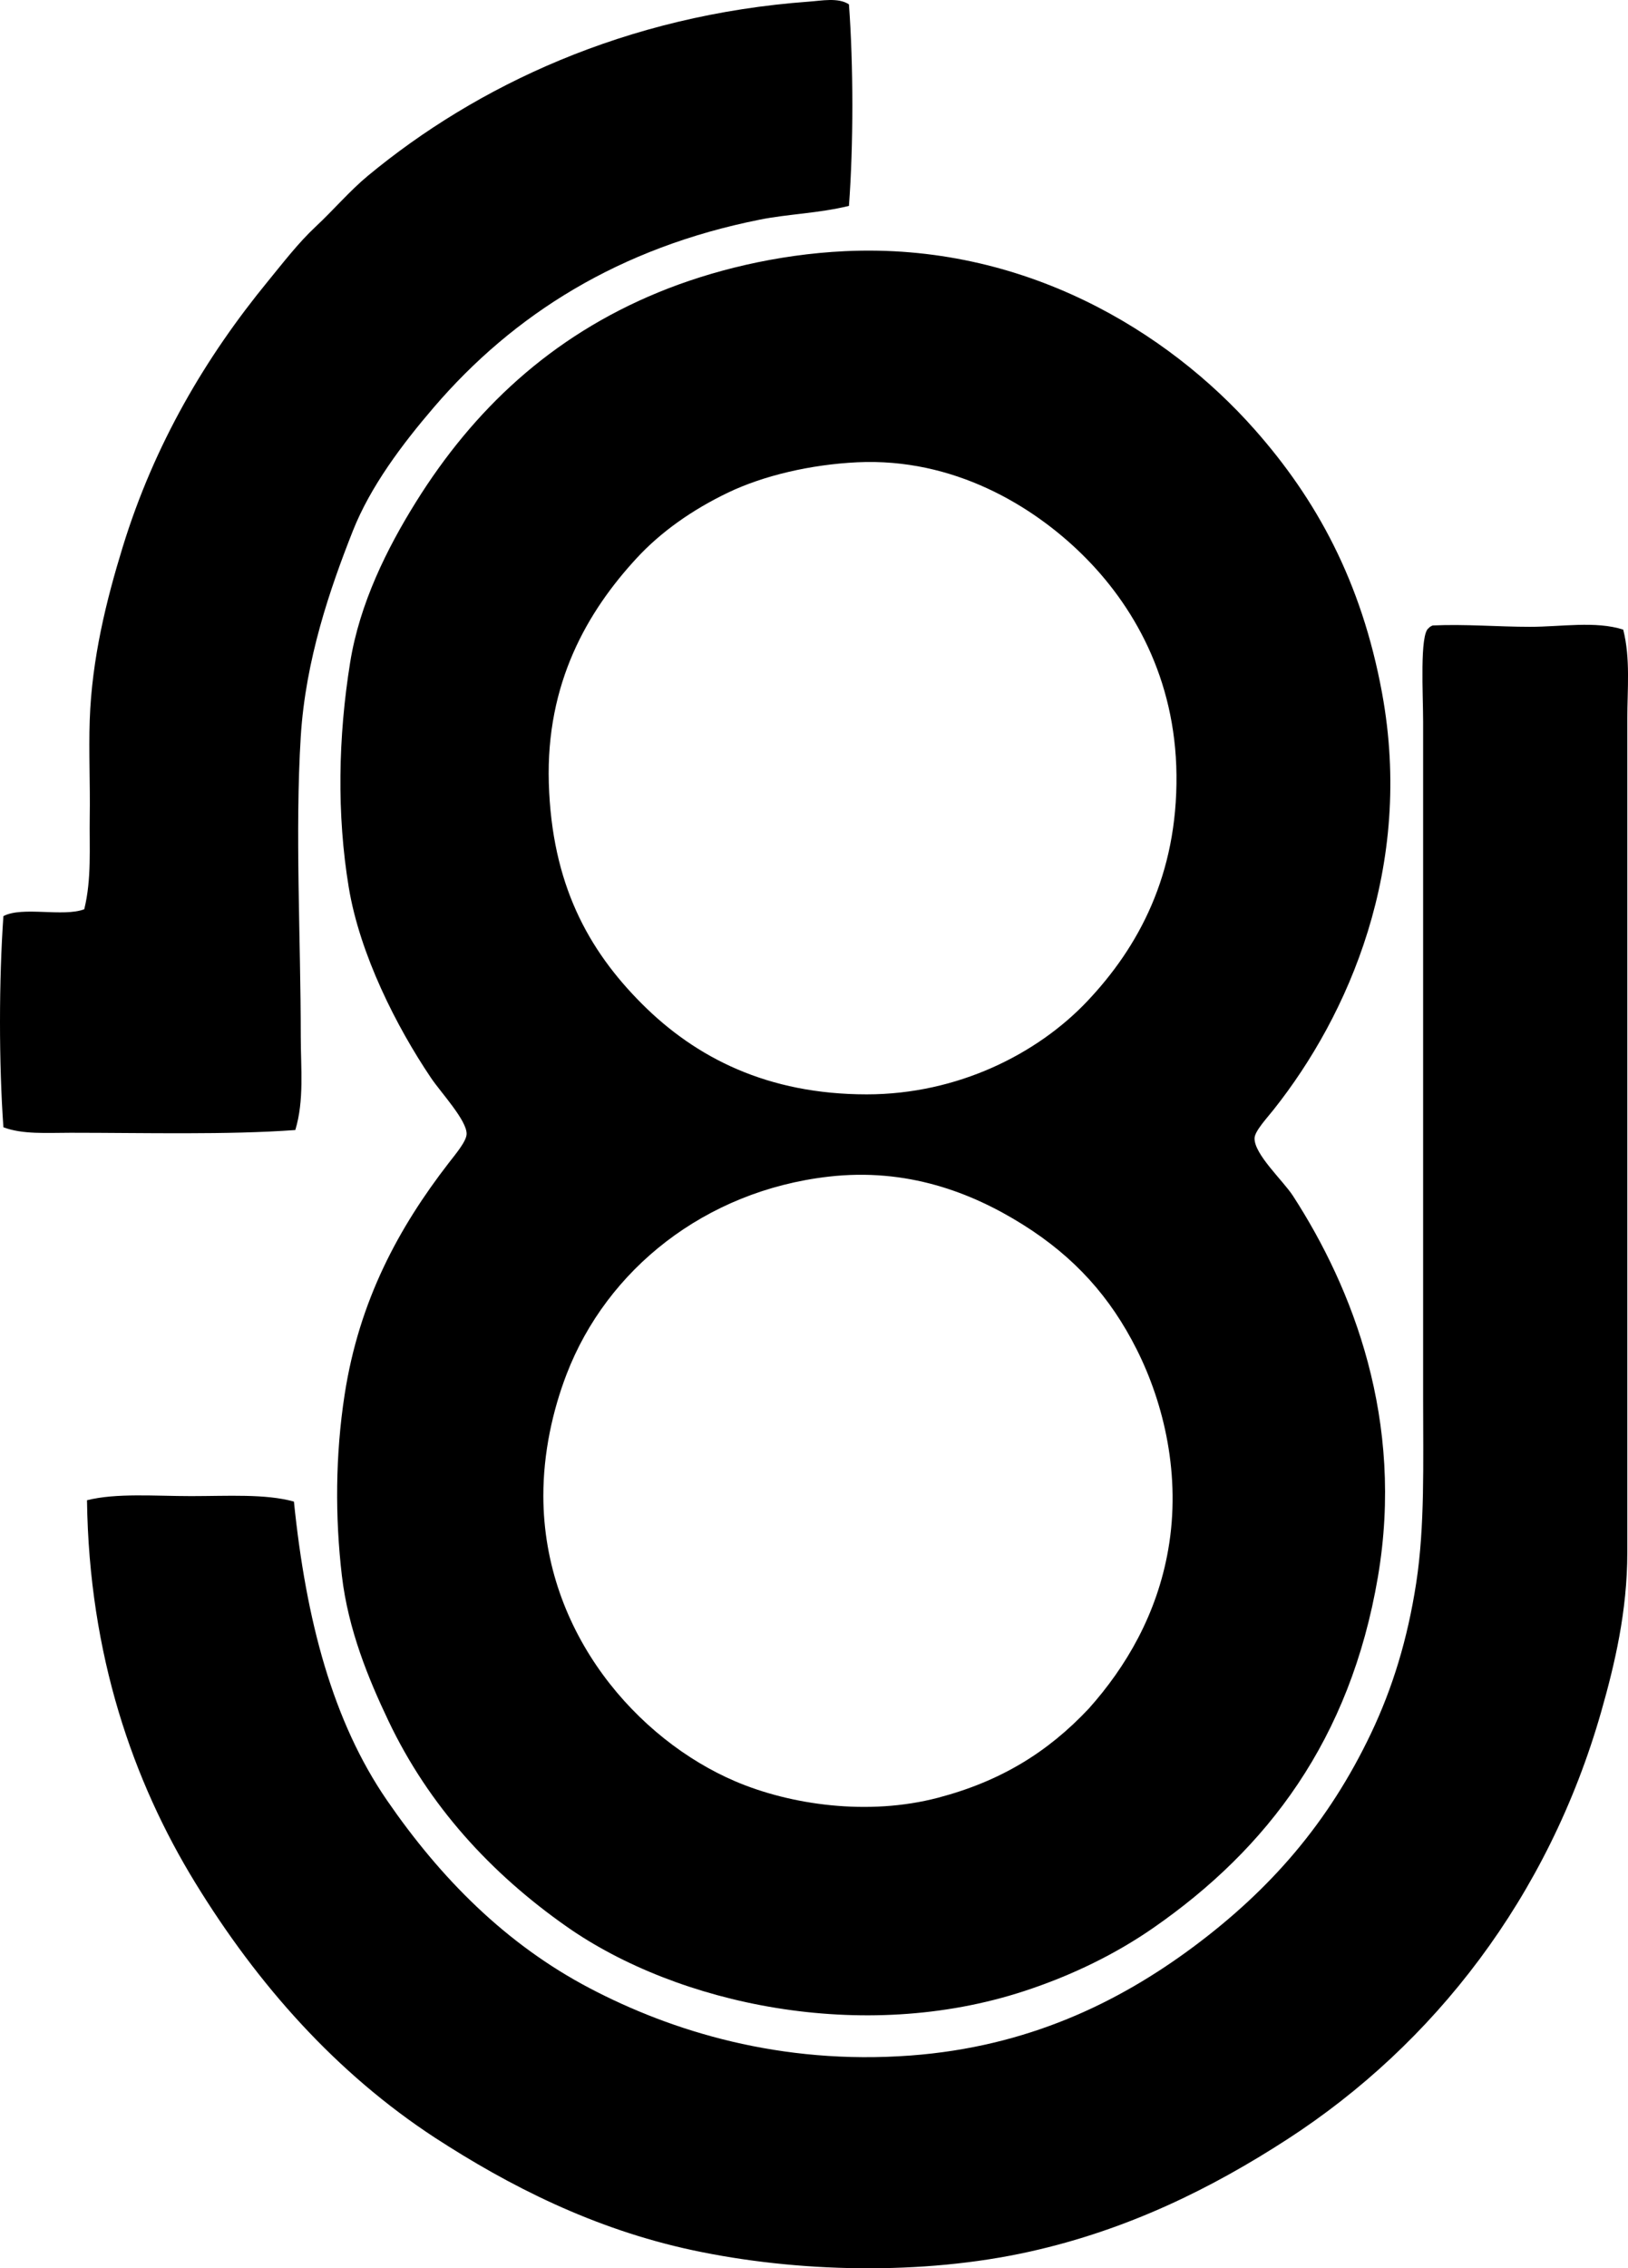 <?xml version="1.0" encoding="iso-8859-1"?>
<!-- Generator: Adobe Illustrator 19.2.0, SVG Export Plug-In . SVG Version: 6.00 Build 0)  -->
<svg version="1.1" xmlns="http://www.w3.org/2000/svg" xmlns:xlink="http://www.w3.org/1999/xlink" x="0px" y="0px"
	 viewBox="0 0 58.817 81.907" style="enable-background:new 0 0 58.817 81.907;" xml:space="preserve">
<g id="Johannes_x5F_Hydraulique">
	<path style="fill-rule:evenodd;clip-rule:evenodd;" d="M30.671,0.158c0.163,2.201,0.165,5.077,0,7.277
		c-1.11,0.27-2.199,0.292-3.219,0.496c-5.063,1.009-8.891,3.409-11.783,6.783c-1.14,1.329-2.288,2.856-2.921,4.456
		c-0.828,2.095-1.709,4.652-1.882,7.426c-0.211,3.411,0,7.298,0,10.842c0.001,1.141,0.128,2.293-0.197,3.367
		c-2.438,0.179-5.455,0.099-8.12,0.099c-0.865,0-1.728,0.065-2.426-0.198c-0.165-2.314-0.163-5.31,0-7.625
		c0.691-0.365,2.154,0.042,2.921-0.248c0.271-1.099,0.181-2.236,0.198-3.317c0.02-1.195-0.04-2.362,0-3.515
		c0.078-2.23,0.602-4.329,1.188-6.238c1.145-3.729,3.005-6.869,5.248-9.605c0.539-0.657,1.093-1.383,1.733-1.98
		c0.634-0.591,1.229-1.292,1.882-1.832c3.921-3.246,9.314-5.806,15.941-6.288C29.668,0.028,30.29-0.099,30.671,0.158z"/>
	<path style="fill-rule:evenodd;clip-rule:evenodd;" d="M30.522,9.07c6.454-0.308,11.664,2.89,14.803,6.436
		c2.231,2.52,3.862,5.486,4.604,9.506c1.163,6.301-1.222,11.663-3.911,15.051c-0.264,0.333-0.688,0.786-0.693,1.039
		c-0.013,0.58,1.029,1.528,1.387,2.079c2.161,3.338,4.032,8.111,3.069,13.764c-1.001,5.878-3.993,9.814-8.119,12.674
		c-1.317,0.914-2.893,1.701-4.654,2.277c-5.862,1.92-12.528,0.483-16.536-2.327c-2.735-1.918-4.978-4.361-6.437-7.427
		c-0.726-1.525-1.454-3.291-1.684-5.247c-0.246-2.106-0.238-4.347,0.1-6.536c0.526-3.41,1.962-6.04,3.763-8.367
		c0.241-0.312,0.635-0.775,0.644-1.04c0.016-0.491-0.929-1.498-1.287-2.03C14.32,37.068,13,34.46,12.6,32.043
		c-0.436-2.637-0.382-5.434,0.05-8.12c0.344-2.143,1.34-4.131,2.376-5.793c2.073-3.325,4.871-5.977,8.764-7.575
		C25.693,9.773,28.063,9.187,30.522,9.07z M26.313,17.783c-1.315,0.629-2.449,1.436-3.316,2.377
		c-1.772,1.92-3.277,4.502-3.169,8.119c0.109,3.636,1.413,6.017,3.366,7.971c1.948,1.948,4.543,3.267,8.12,3.267
		c3.275,0,6.162-1.454,7.971-3.367c1.851-1.957,3.256-4.559,3.219-8.169c-0.036-3.497-1.569-6.16-3.417-7.971
		c-1.784-1.749-4.633-3.483-8.119-3.317C29.285,16.775,27.593,17.172,26.313,17.783z M42.206,55.956
		c0.467-2.673-0.153-5.269-1.139-7.229c-0.949-1.887-2.24-3.333-4.109-4.505c-1.862-1.168-4.198-2.06-7.029-1.733
		c-4.464,0.516-8.004,3.352-9.457,7.129c-0.505,1.313-0.845,2.847-0.842,4.406c0.011,4.963,3.414,8.795,6.932,10.298
		c1.993,0.852,4.8,1.258,7.327,0.594c2.274-0.598,3.972-1.65,5.446-3.218C40.681,60.193,41.799,58.292,42.206,55.956z"/>
	<path style="fill-rule:evenodd;clip-rule:evenodd;" d="M58.644,22.735c0.265,1.046,0.148,2.156,0.148,3.218
		c0,9.991,0.001,20.121,0,30.102c0,2.13-0.457,4.048-0.94,5.743c-1.912,6.705-6.052,12.023-11.338,15.447
		c-2.743,1.777-5.764,3.271-9.308,4.06c-3.893,0.867-8.434,0.751-12.18-0.05c-3.597-0.769-6.647-2.333-9.308-4.06
		c-3.57-2.333-6.405-5.524-8.664-9.209c-2.241-3.655-3.837-8.211-3.911-13.813c1.057-0.266,2.443-0.149,3.763-0.149
		c1.317,0,2.688-0.089,3.713,0.198c0.438,4.3,1.405,7.944,3.366,10.793c1.921,2.79,4.272,5.181,7.328,6.783
		c2.94,1.542,6.88,2.776,11.585,2.426c4.215-0.313,7.497-1.905,10.199-3.911c2.816-2.092,4.907-4.511,6.437-7.724
		c0.773-1.626,1.32-3.39,1.634-5.446c0.311-2.042,0.247-4.264,0.247-6.684c0.001-8.039,0-16.04,0-24.408
		c0-0.951-0.128-3.156,0.198-3.367c0.036-0.046,0.09-0.075,0.148-0.099c1.169-0.054,2.345,0.049,3.516,0.049
		C56.395,22.636,57.645,22.414,58.644,22.735z"/>
</g>
<g id="Layer_1">
</g>
</svg>
